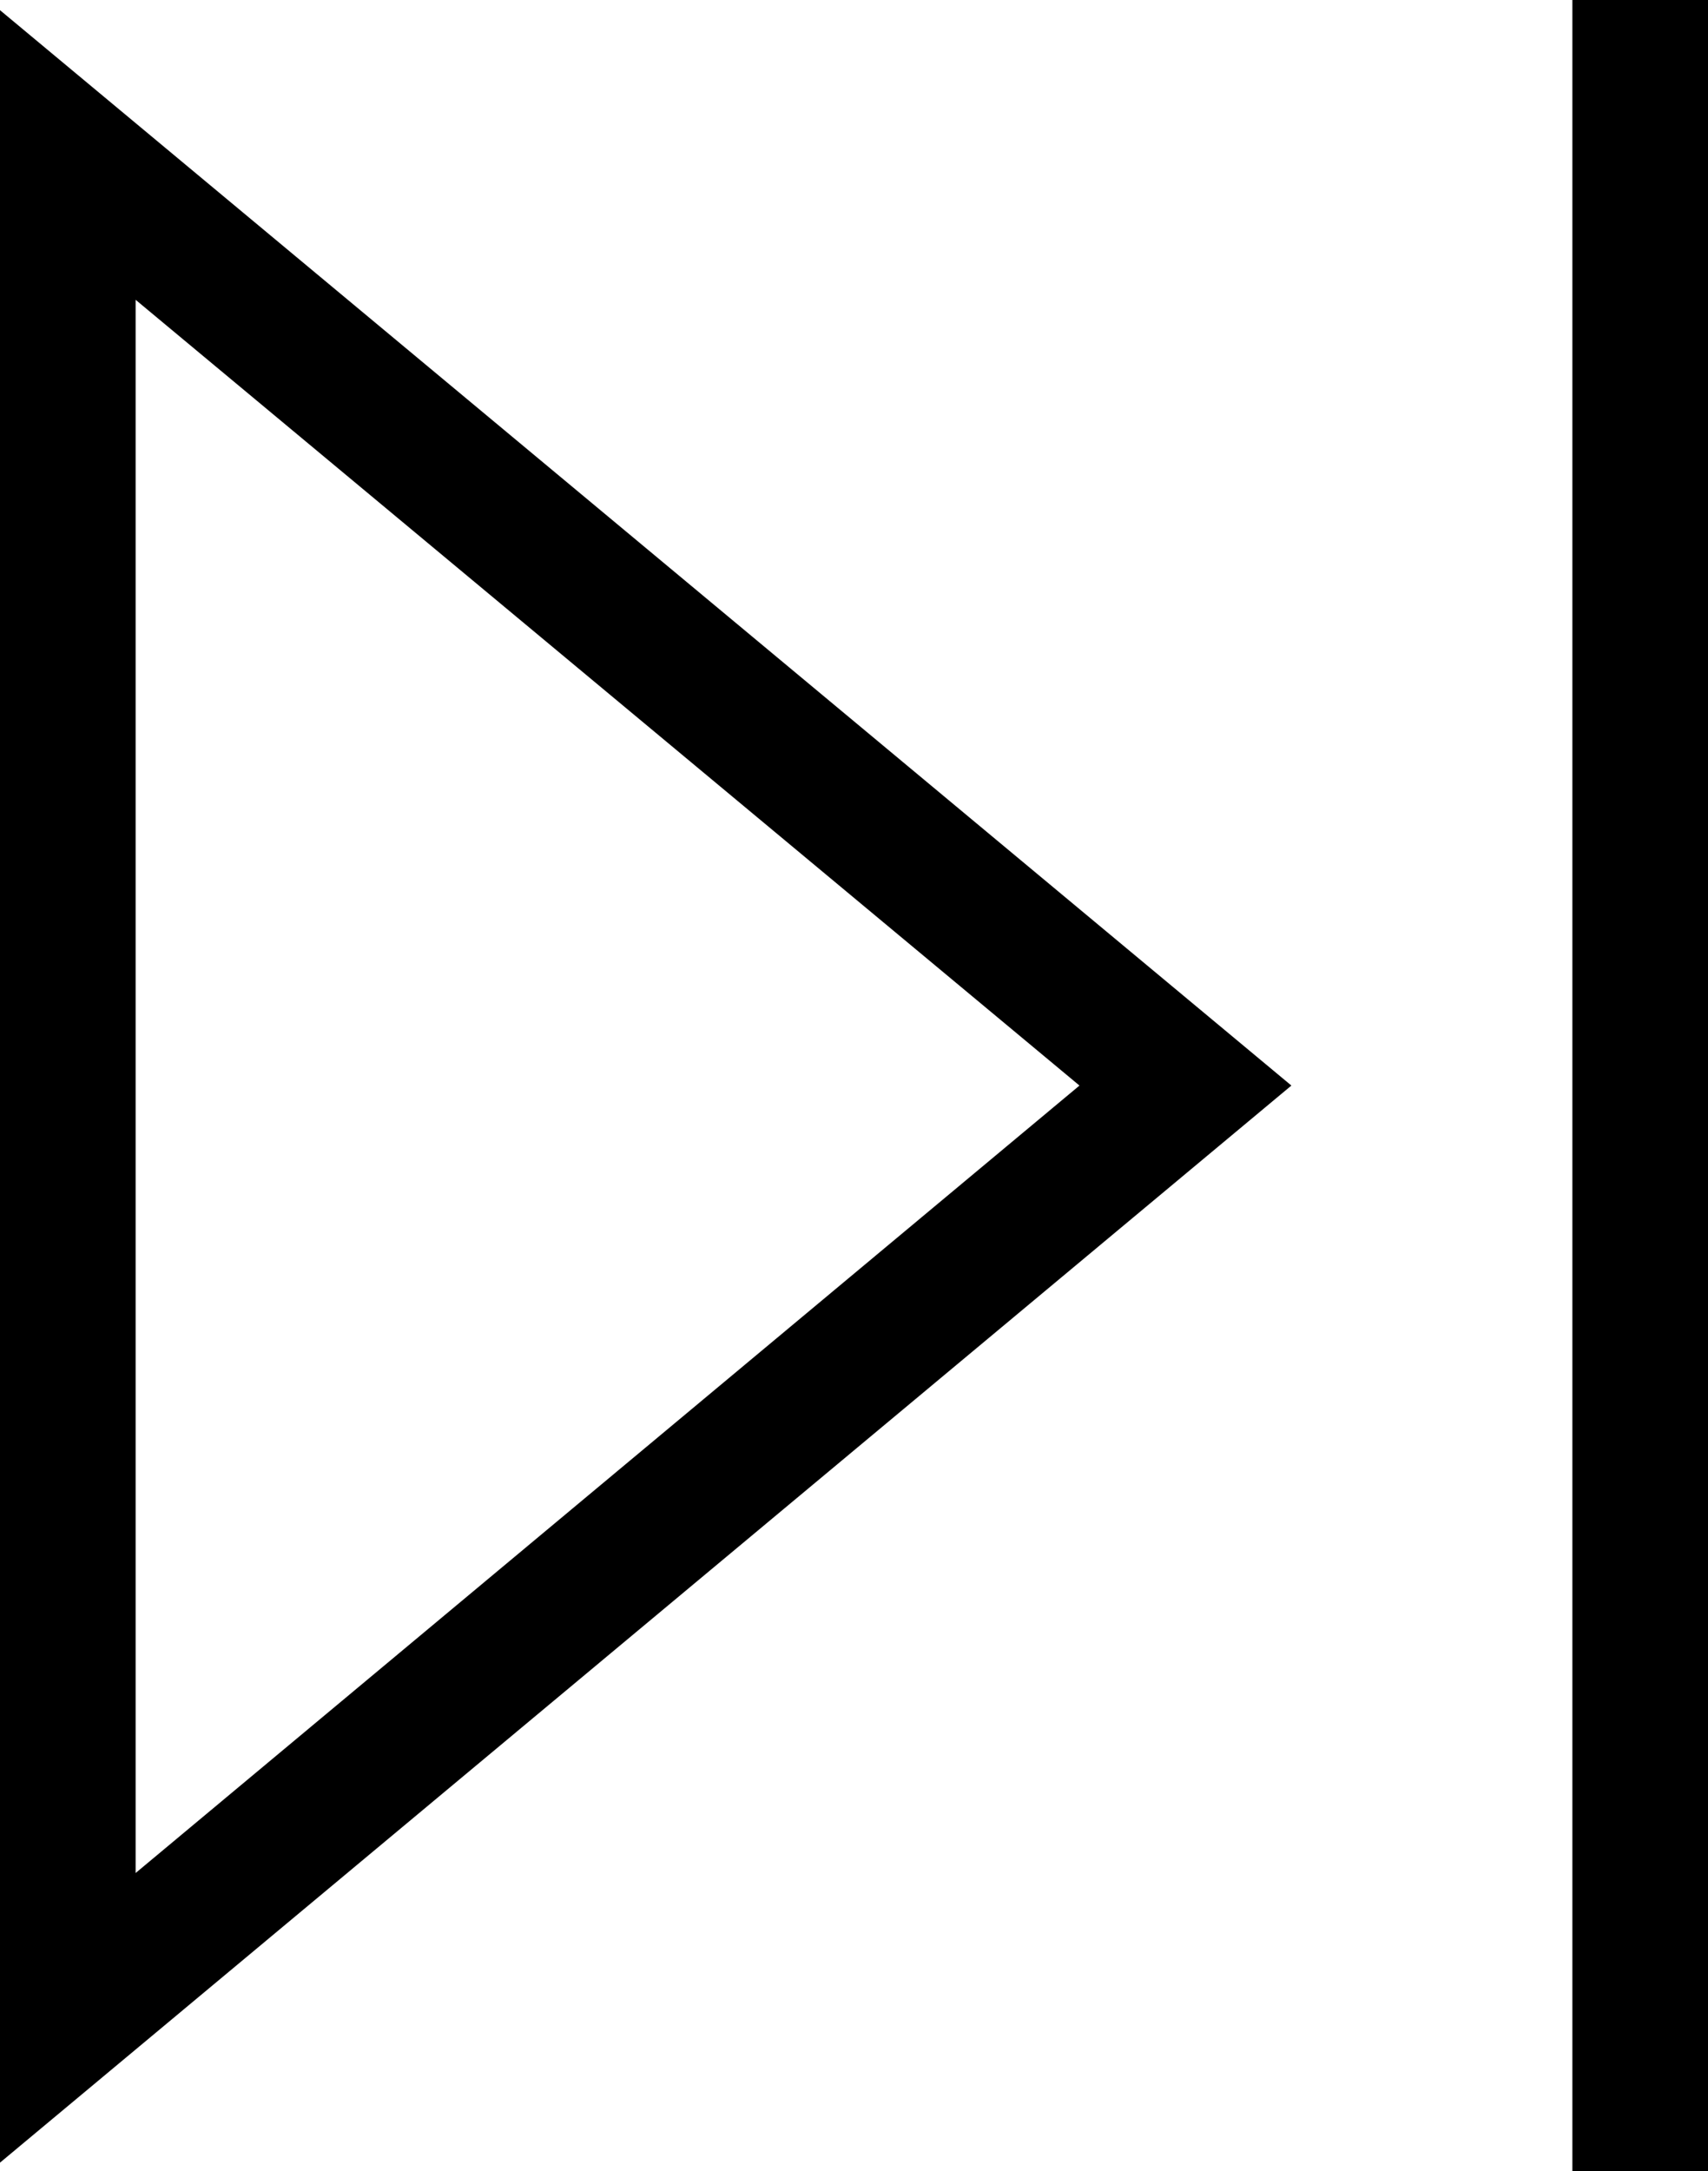 <?xml version="1.0" encoding="utf-8"?>
<!-- Generator: Adobe Illustrator 21.1.0, SVG Export Plug-In . SVG Version: 6.00 Build 0)  -->
<svg version="1.1" id="Layer_1" xmlns="http://www.w3.org/2000/svg" xmlns:xlink="http://www.w3.org/1999/xlink" x="0px" y="0px"
	 viewBox="0 0 403 512" style="enable-background:new 0 0 403 512;" xml:space="preserve">
<g>
	<path d="M32,441.7v-371L254.7,256L32,441.7 M0,510l304.7-254L0,2.4V510L0,510z"/>
	<path d="M371,0h32v512h-32V0z"/>
</g>
</svg>

